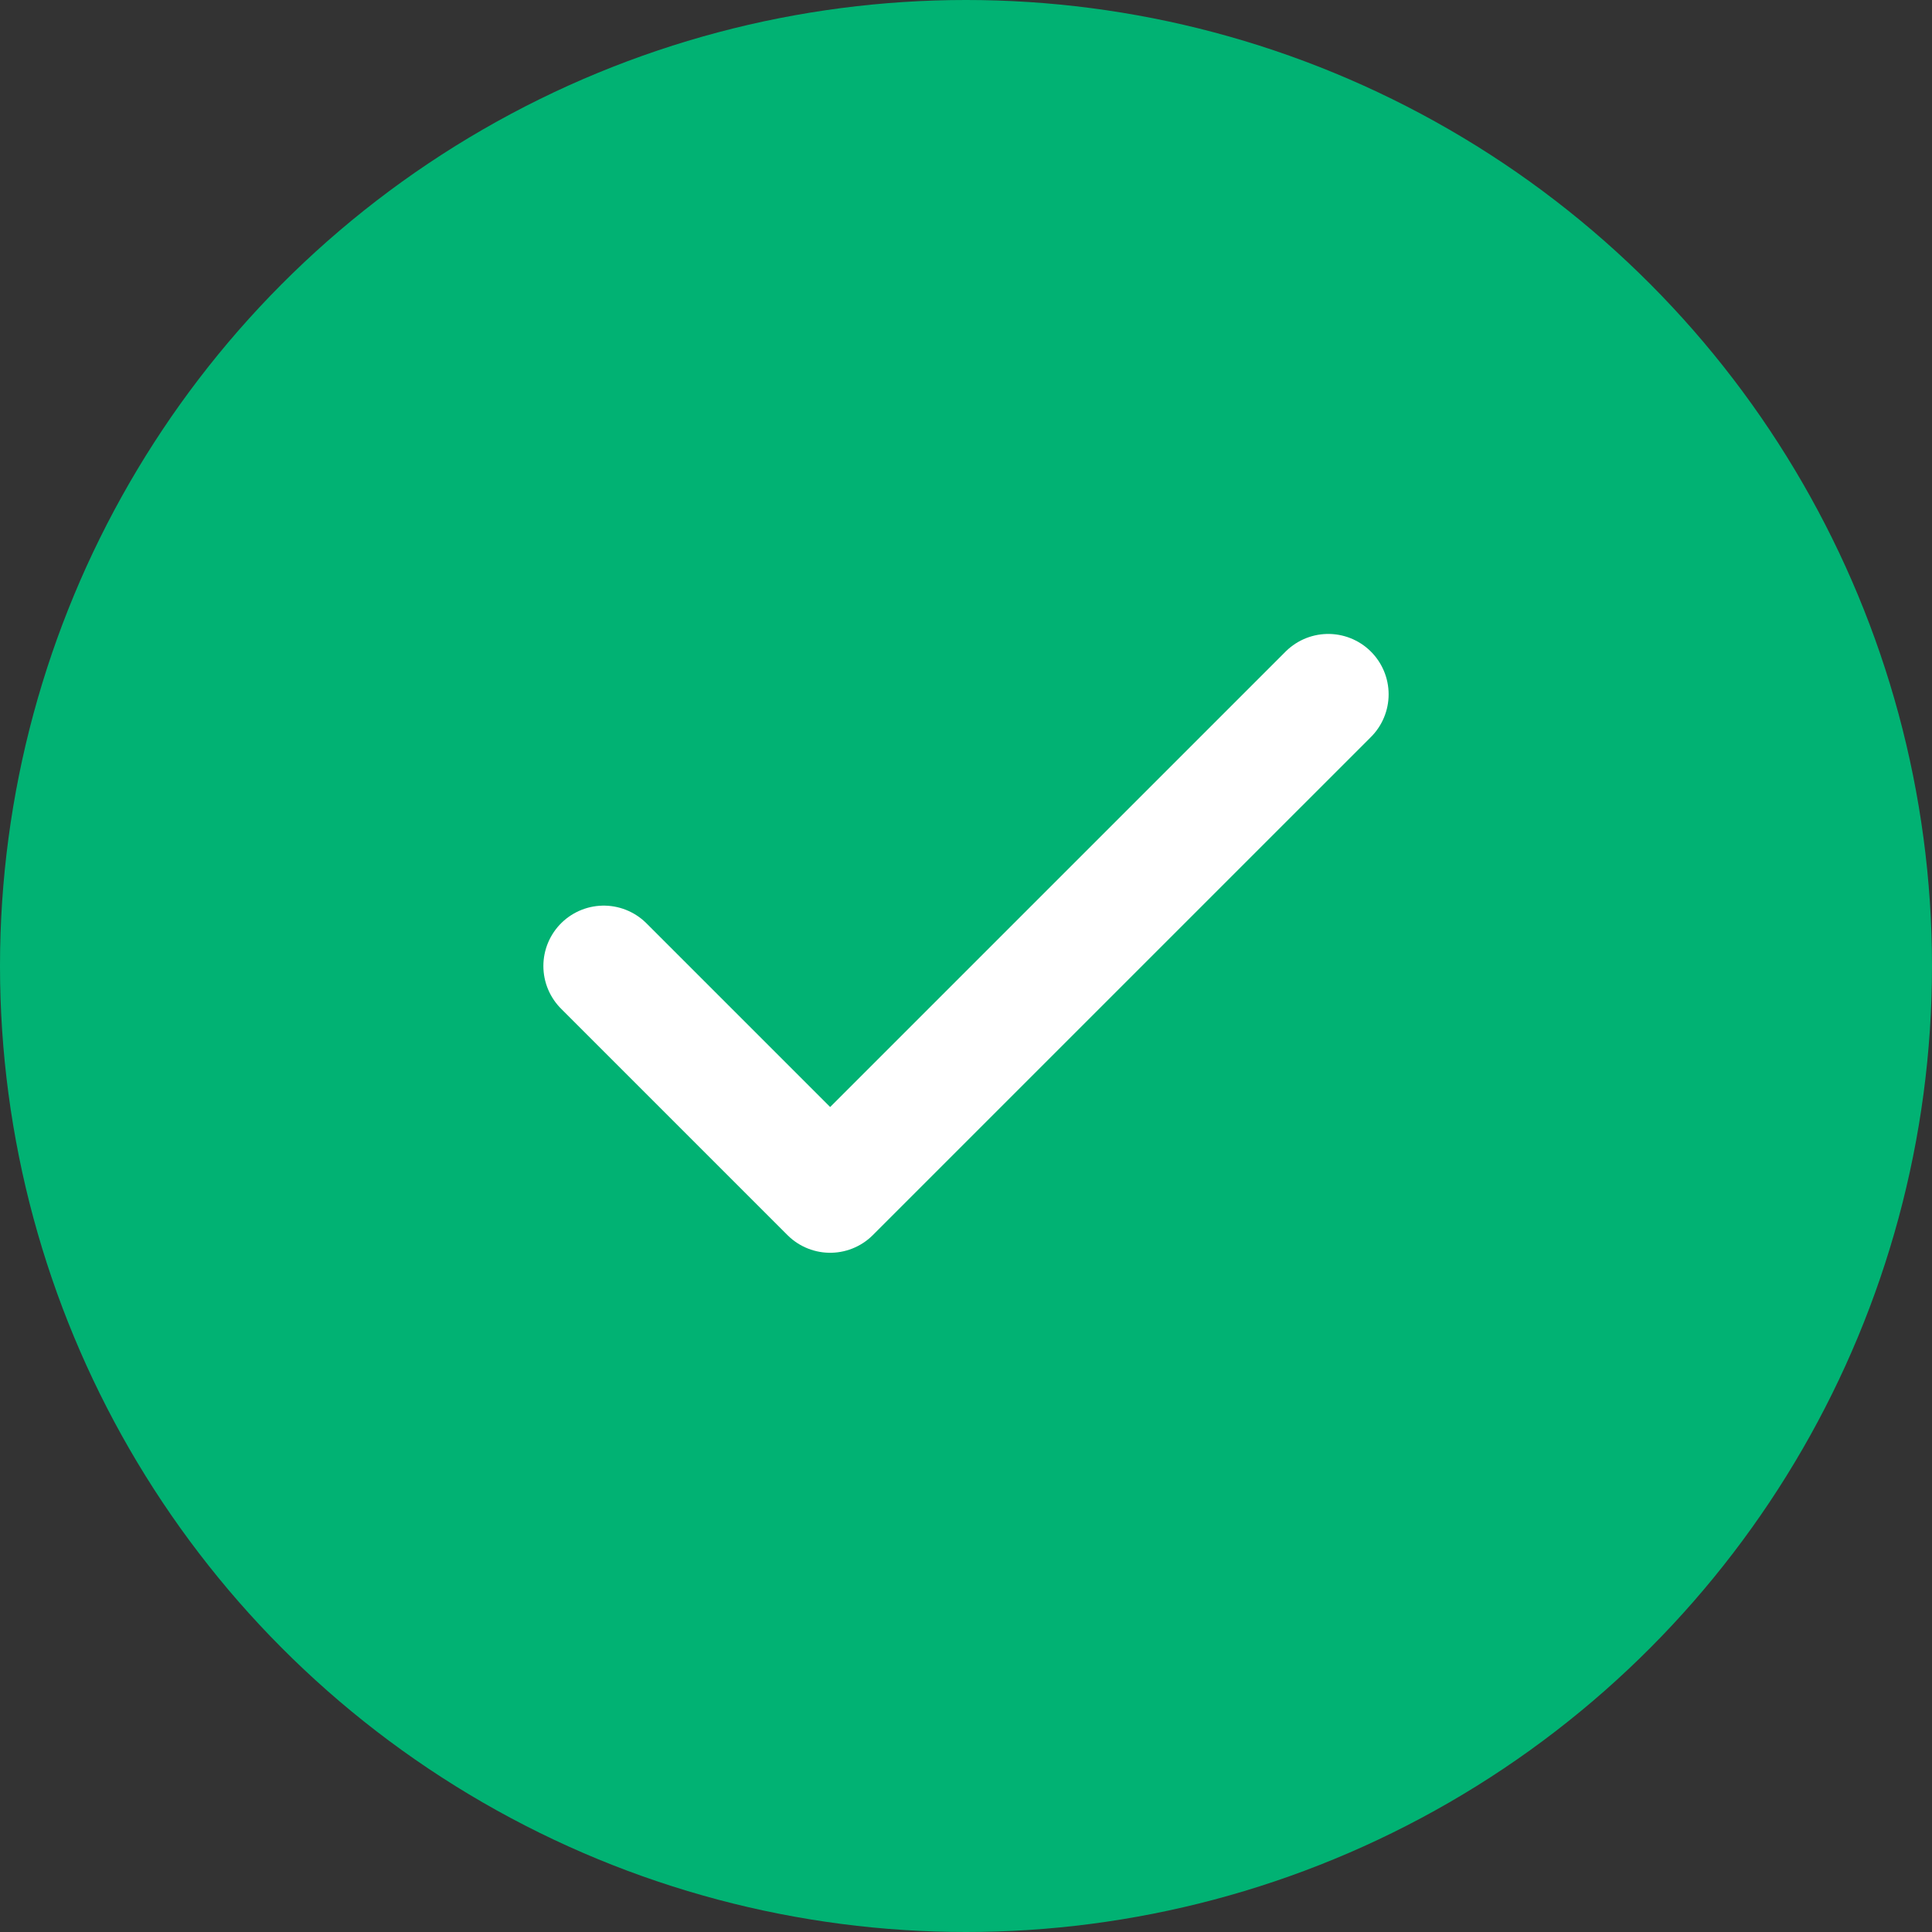 <svg width="120" height="120" viewBox="0 0 120 120" fill="none" xmlns="http://www.w3.org/2000/svg">
<rect x="0" y="0" width="120" height="120" fill="#333333" stroke="none"/>
<circle cx="60" cy="60" r="60" fill="#01B273"/>
<path d="M82.5 43.125L51.562 74.062L37.5 60" stroke="white" stroke-width="7.5" stroke-linecap="round" stroke-linejoin="round"/>
</svg>
